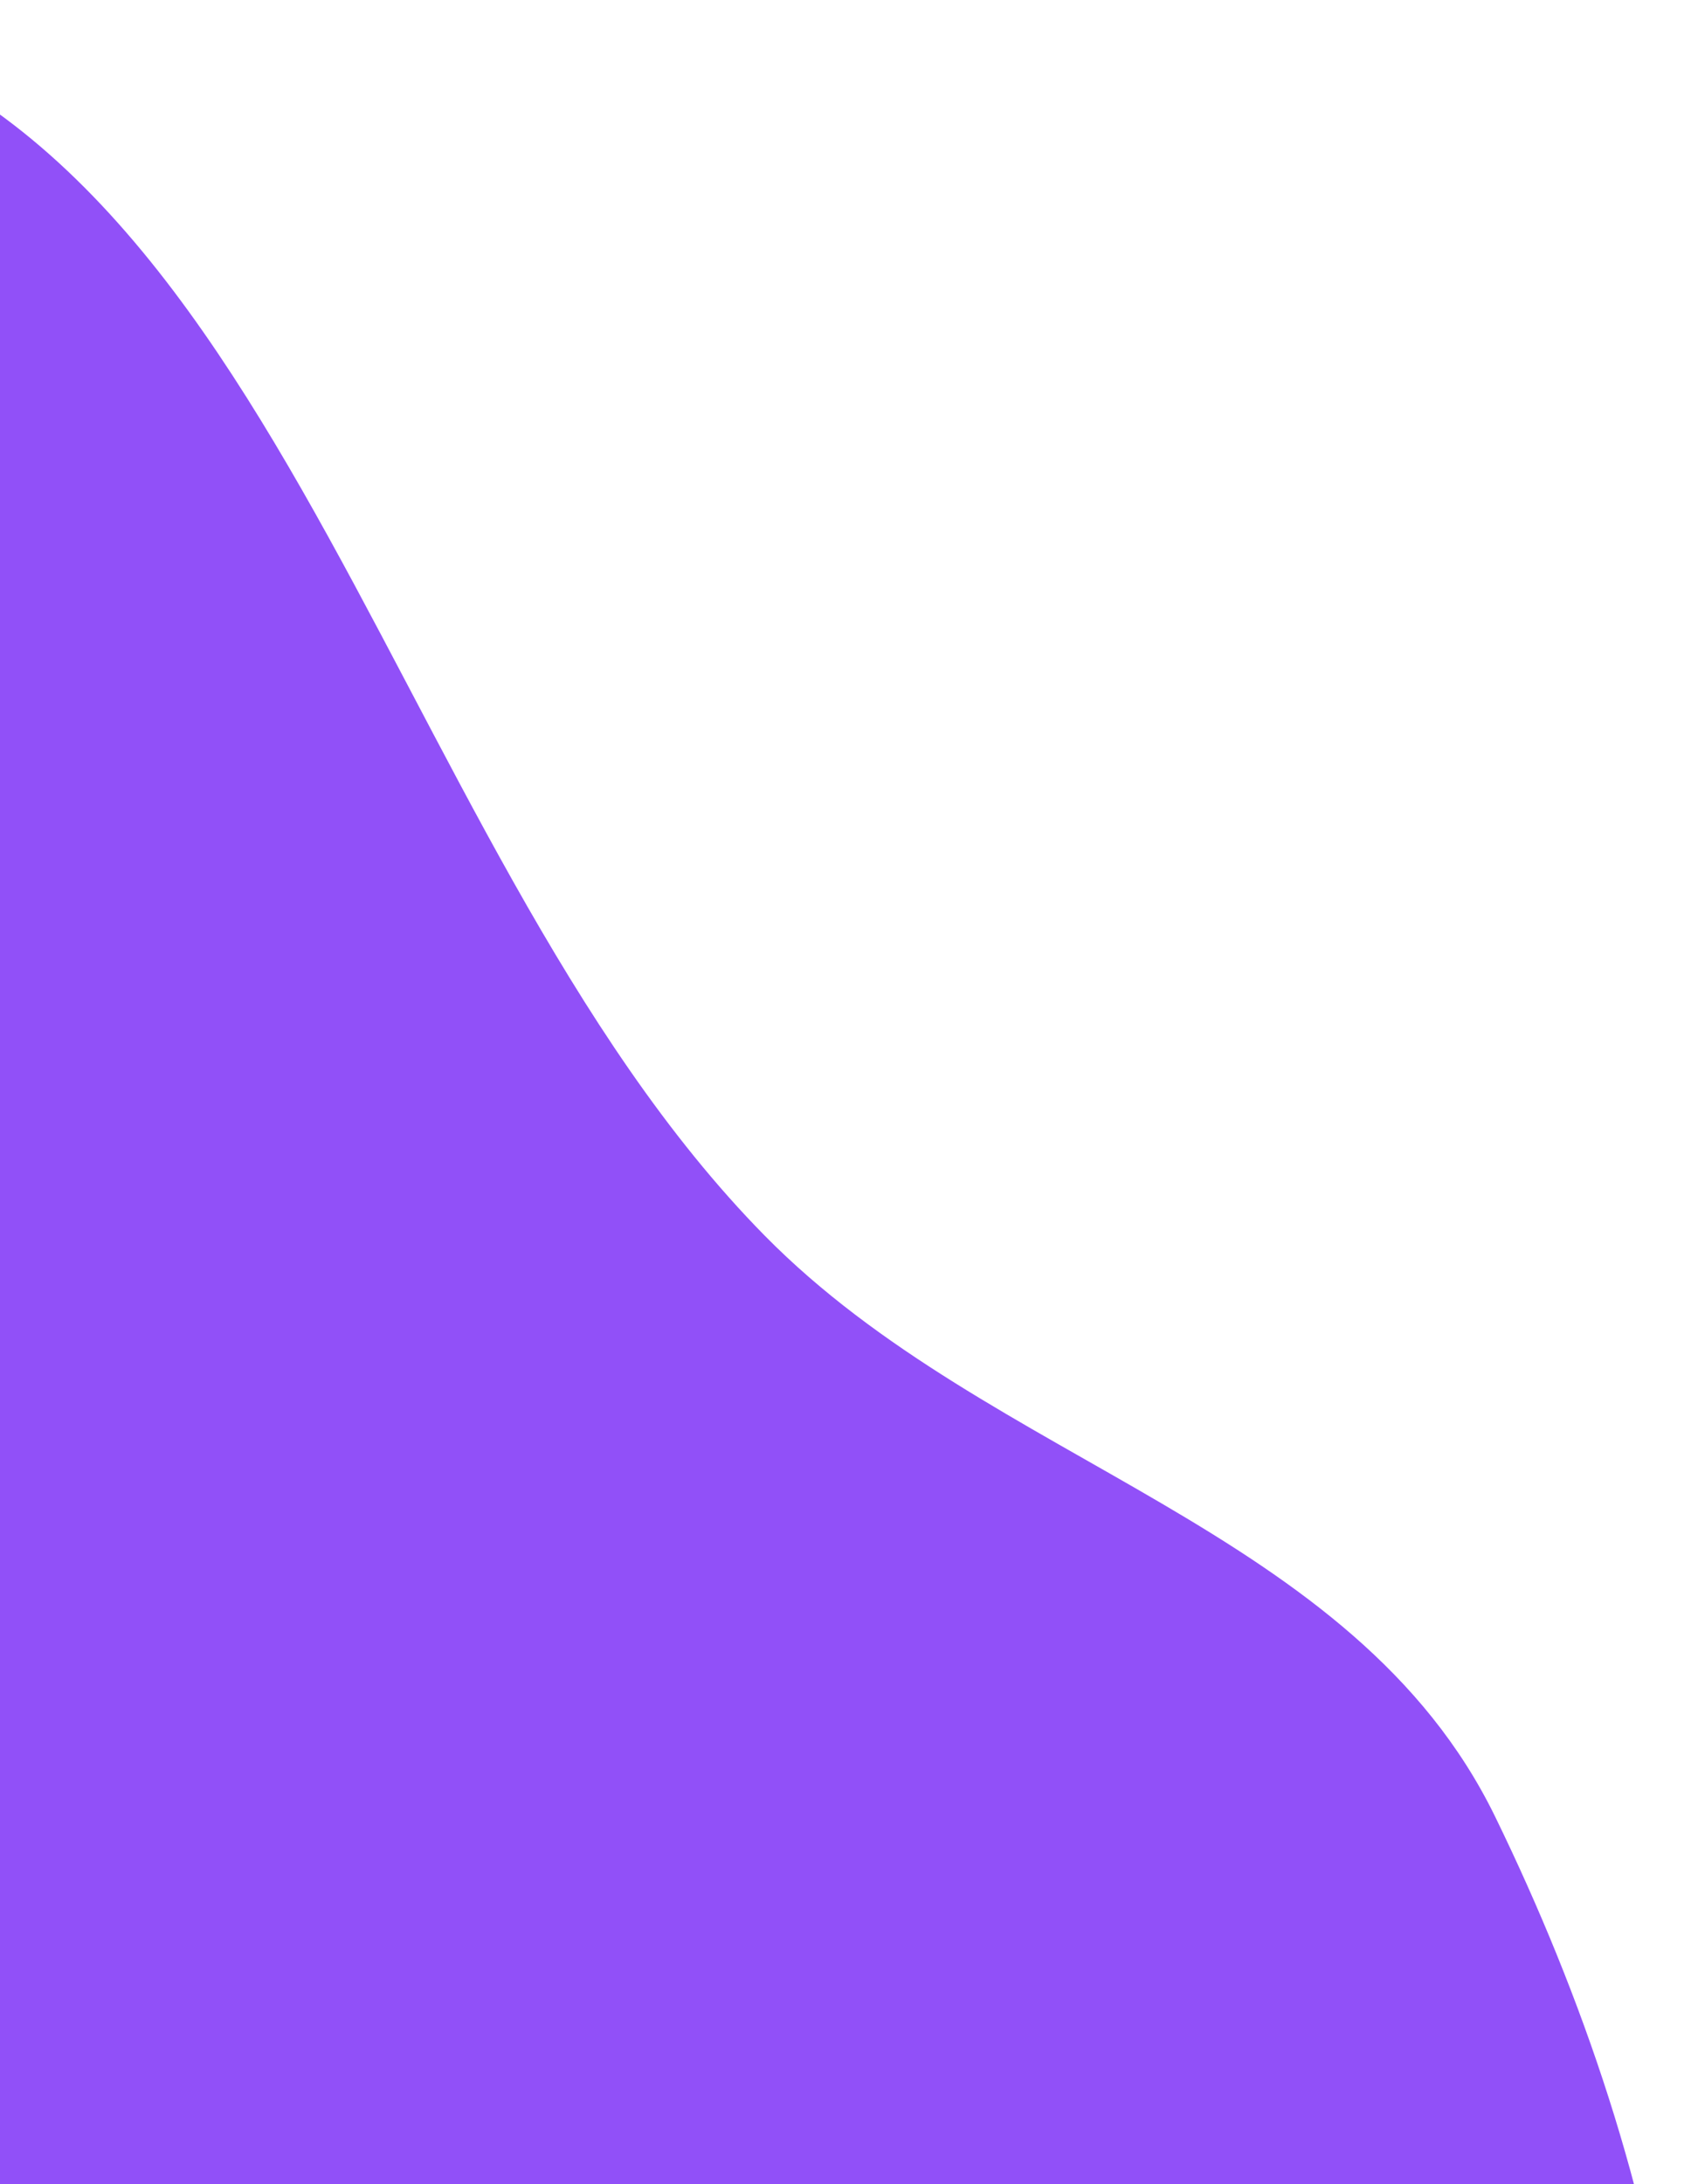 <svg width="110" height="142" viewBox="0 0 110 142" fill="none" xmlns="http://www.w3.org/2000/svg">
<path fill-rule="evenodd" clip-rule="evenodd" d="M-99.194 68.337C-82.818 35.709 -54.954 -2.402 -18.566 0.529C17.719 3.452 24.2 54.402 49.746 80.334C64.508 95.319 88.039 99.205 97.261 118.109C108.775 141.711 114.422 169.007 104.952 193.499C93.793 222.358 72.893 249.34 43.181 257.974C12.528 266.882 -19.725 254.706 -46.645 237.553C-73.046 220.732 -92.224 195.679 -101.508 165.783C-111.525 133.526 -114.345 98.525 -99.194 68.337Z" fill="#9150F8"/>
</svg>
